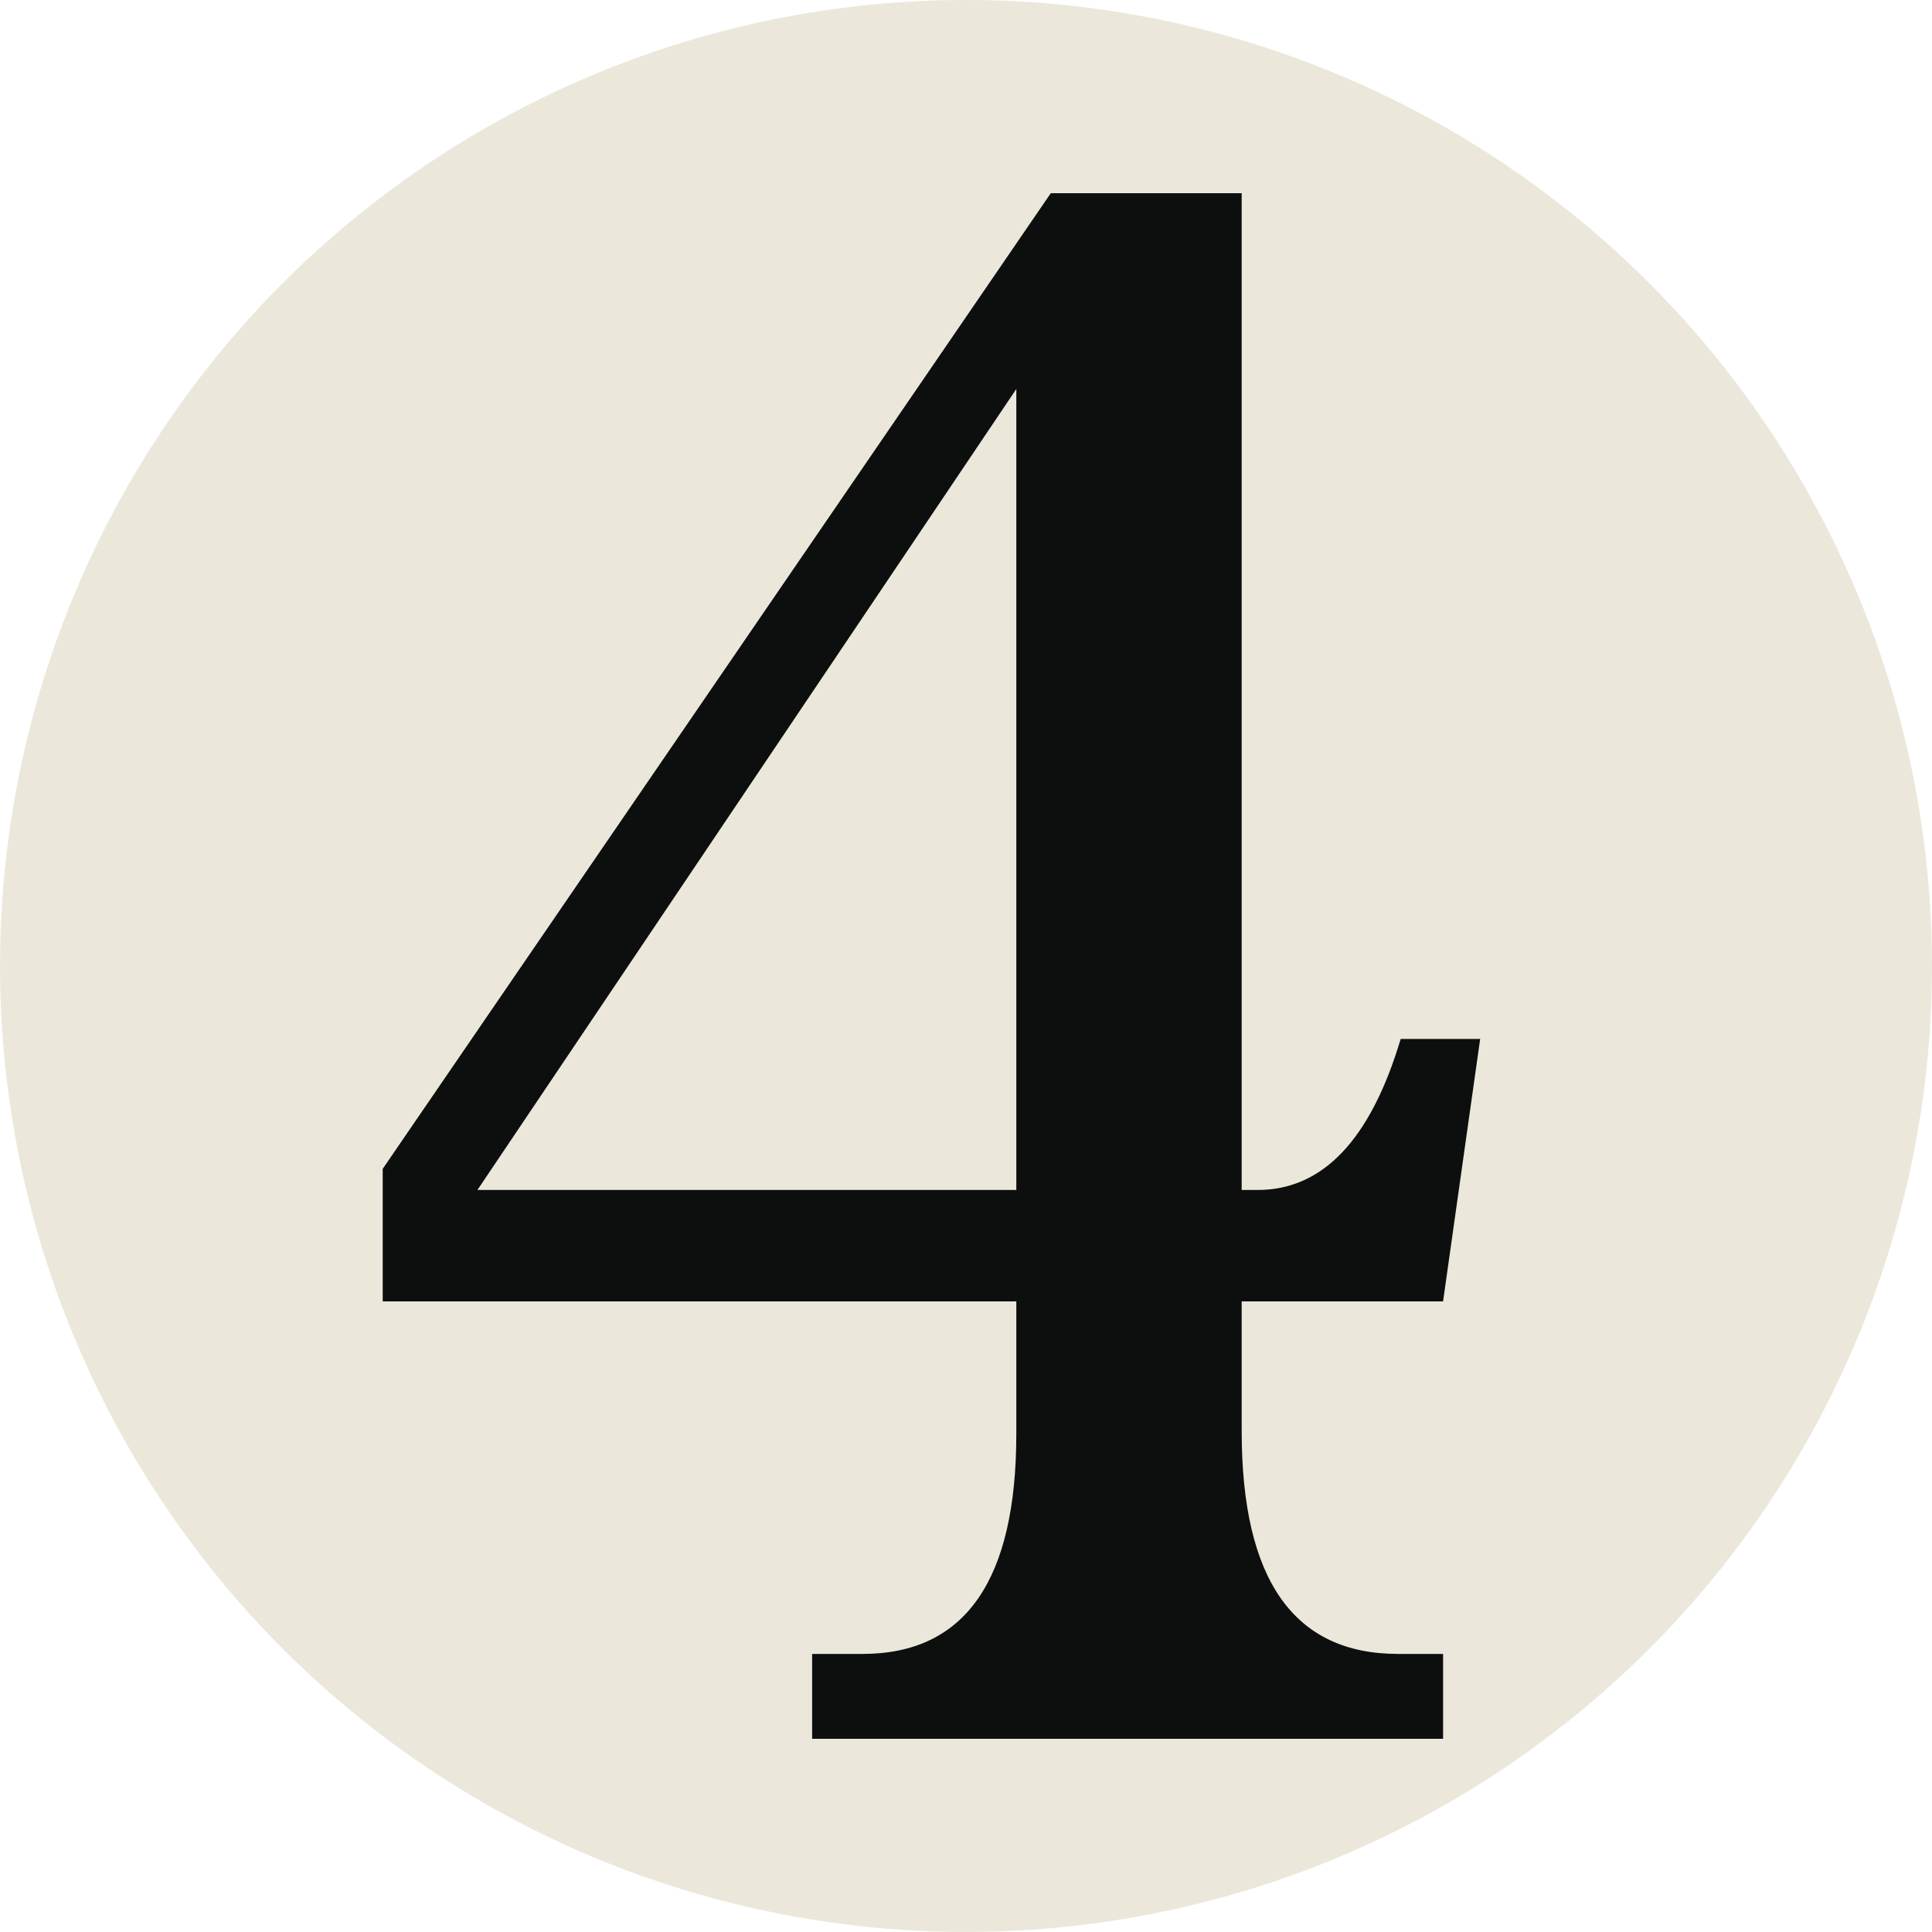 <svg xmlns='http://www.w3.org/2000/svg' viewBox='0 0 100 100'><g transform='translate(0 -1)' fill='none'><circle fill='#ebe8db' cx='50' cy='50.998' r='50'/><path d='M64.27 68.359v6.723c0 7.684 2.695 11.525 8.094 11.525h2.33v4.394h-32.658v-4.394h2.607c5.303 0 7.961-3.798 7.961-11.392v-6.856h-32.795v-6.861l34.578-50.497h9.883v51.592h.82c3.383 0 5.852-2.608 7.408-7.816h4.115l-1.92 13.583-10.423-.001zm-11.666-5.766v-41.458l-27.893 41.458h27.893z' fill='#0D0F0F'/></g></svg>
